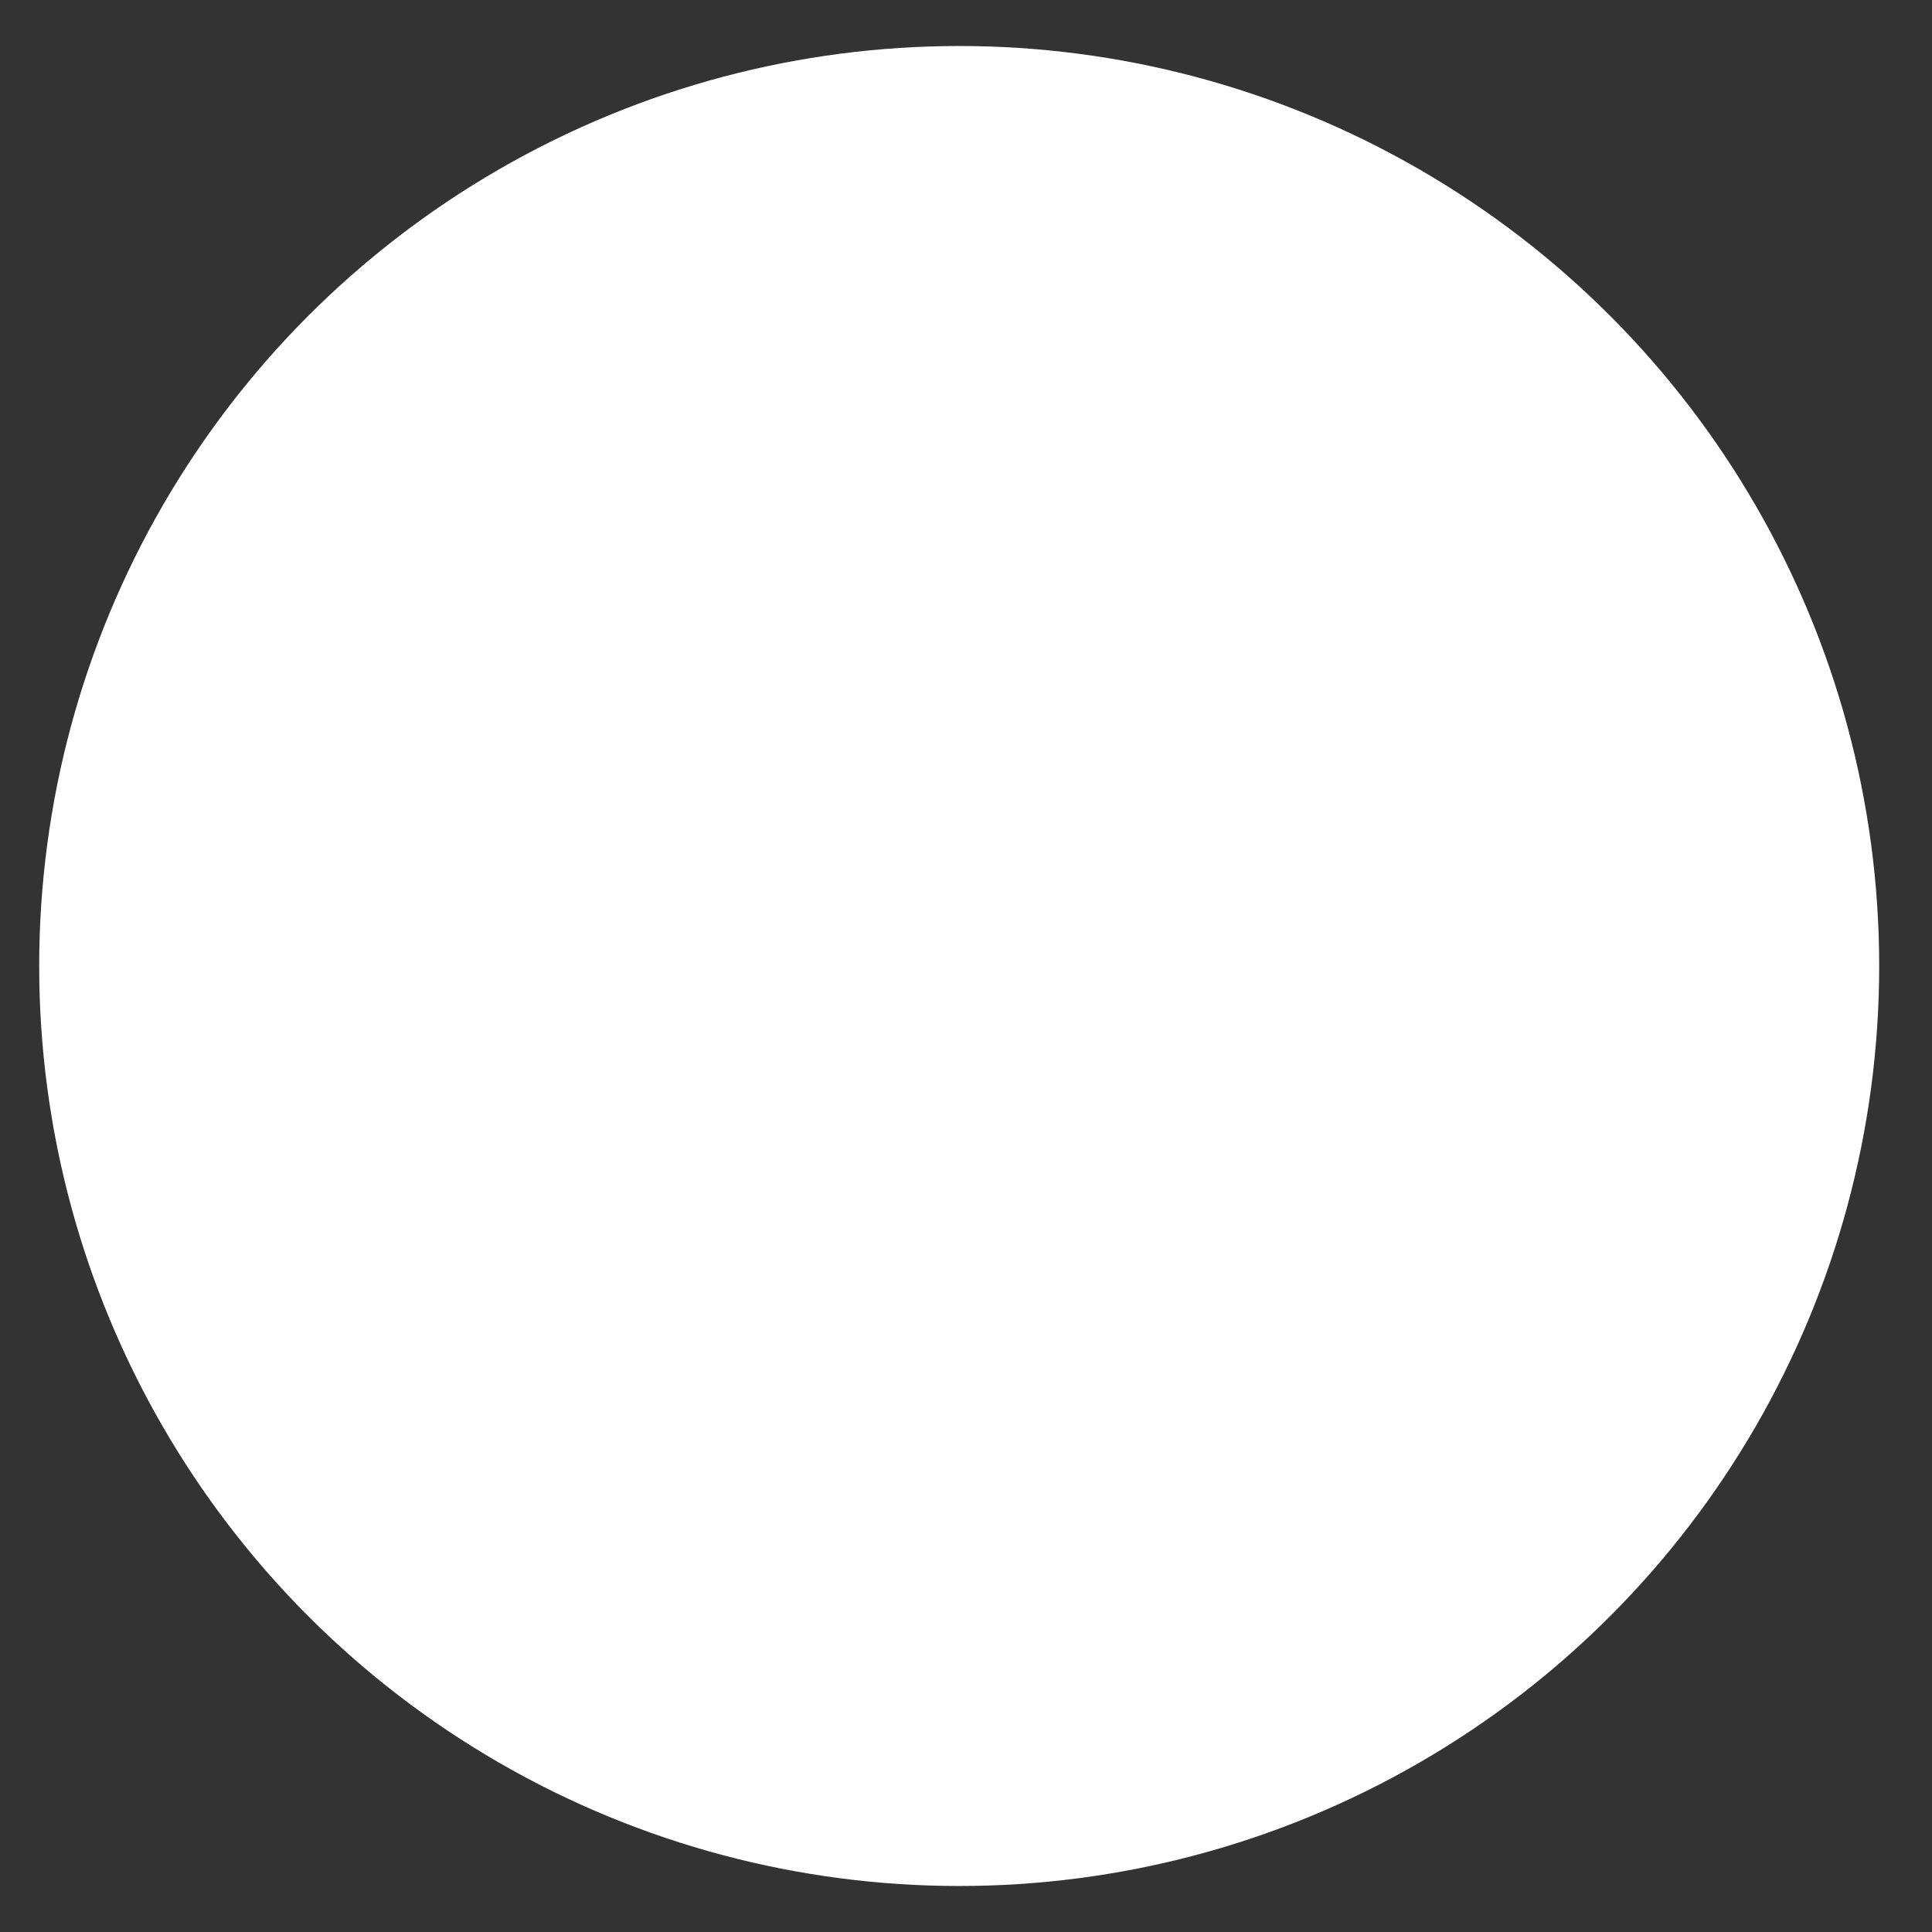 <svg width="21" height="21" viewBox="0 0 21 21" fill="none" xmlns="http://www.w3.org/2000/svg">
<rect x="0" y="0" width="21" height="21" fill="#333333" stroke="none"/>
<circle id="Ellipse 3" cx="10.426" cy="10.5" r="10" fill="white"/>
</svg>

